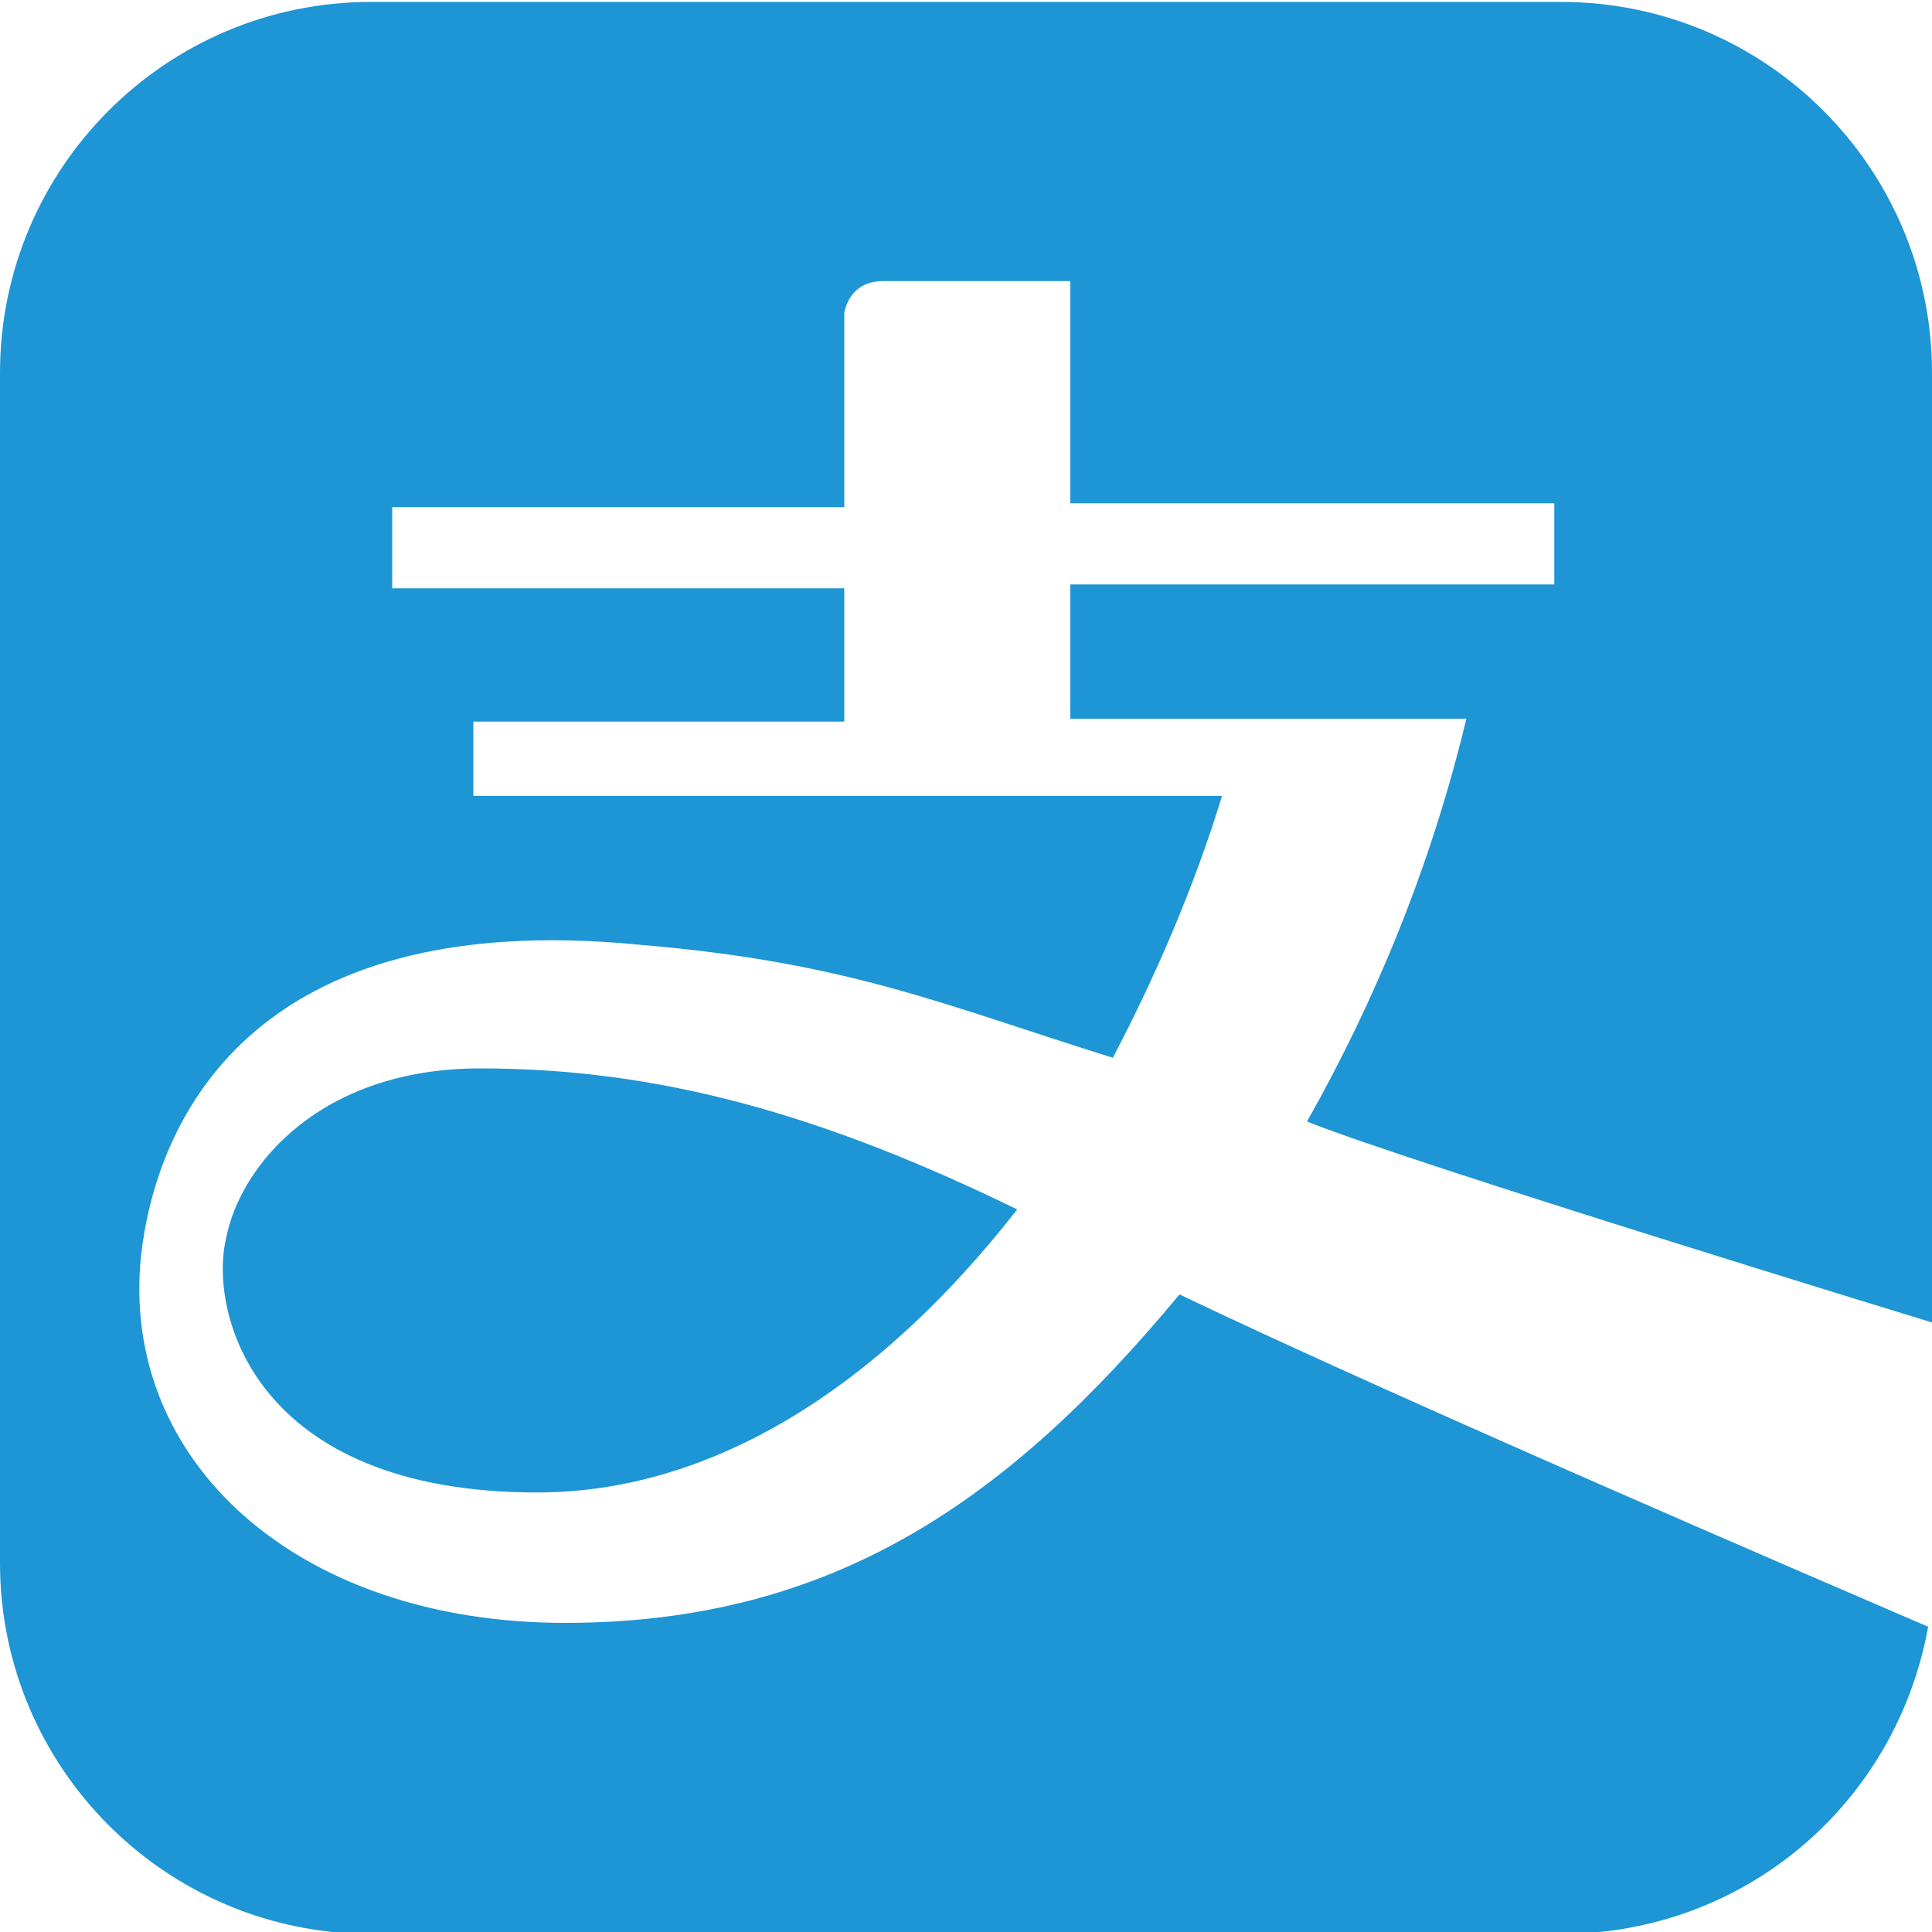 <?xml version="1.0" encoding="utf-8"?>
<!-- Generator: Adobe Illustrator 22.1.0, SVG Export Plug-In . SVG Version: 6.00 Build 0)  -->
<svg version="1.1" id="图层_1" xmlns="http://www.w3.org/2000/svg" xmlns:xlink="http://www.w3.org/1999/xlink" x="0px" y="0px"
	 viewBox="0 0 200 200" style="enable-background:new 0 0 200 200;" xml:space="preserve">
<style type="text/css">
	.st0{clip-path:url(#SVGID_2_);fill:#1E95D4;}
</style>
<g>
	<g>
		<g>
			<defs>
				<rect id="SVGID_1_" y="-0.2" width="200" height="200.4"/>
			</defs>
			<clipPath id="SVGID_2_">
				<use xlink:href="#SVGID_1_"  style="overflow:visible;"/>
			</clipPath>
			<path class="st0" d="M55.6,154.5c-29.3,0-34-18.6-32.2-26.3c1.5-7.7,9.9-17.6,26.3-17.6c18.6,0,35.5,4.8,55.6,14.6
				C90.7,143.9,73.5,154.5,55.6,154.5L55.6,154.5z M200,136.9V38.6c0-21.2-17.2-38.4-38.4-38.4H38.4C17.2,0.2,0,17.4,0,38.6v123.2
				c0,21.2,17.2,38.4,38.4,38.4h123.2c19,0,34.7-13.5,38-31.8c-10.2-4.4-54.5-23.4-77.5-34.4c-17.6,21.2-35.8,34-63.6,34
				s-46.1-16.8-43.9-38c1.5-13.5,11-36.2,51.6-32.2c21.6,1.8,31.4,6.2,49,11.7c4.4-8.4,8.4-17.6,11.3-27.1H49v-7.7h38.4V60.9H40.6
				v-8.4h46.8V32.4c0,0,0.4-3.3,4-3.3h19.4v23h50.1v8.4h-50.1v13.9h41c-3.7,15.4-9.5,29.3-16.5,41.7
				C146.3,120.5,200,136.9,200,136.9L200,136.9z"/>
		</g>
	</g>
</g>
</svg>
